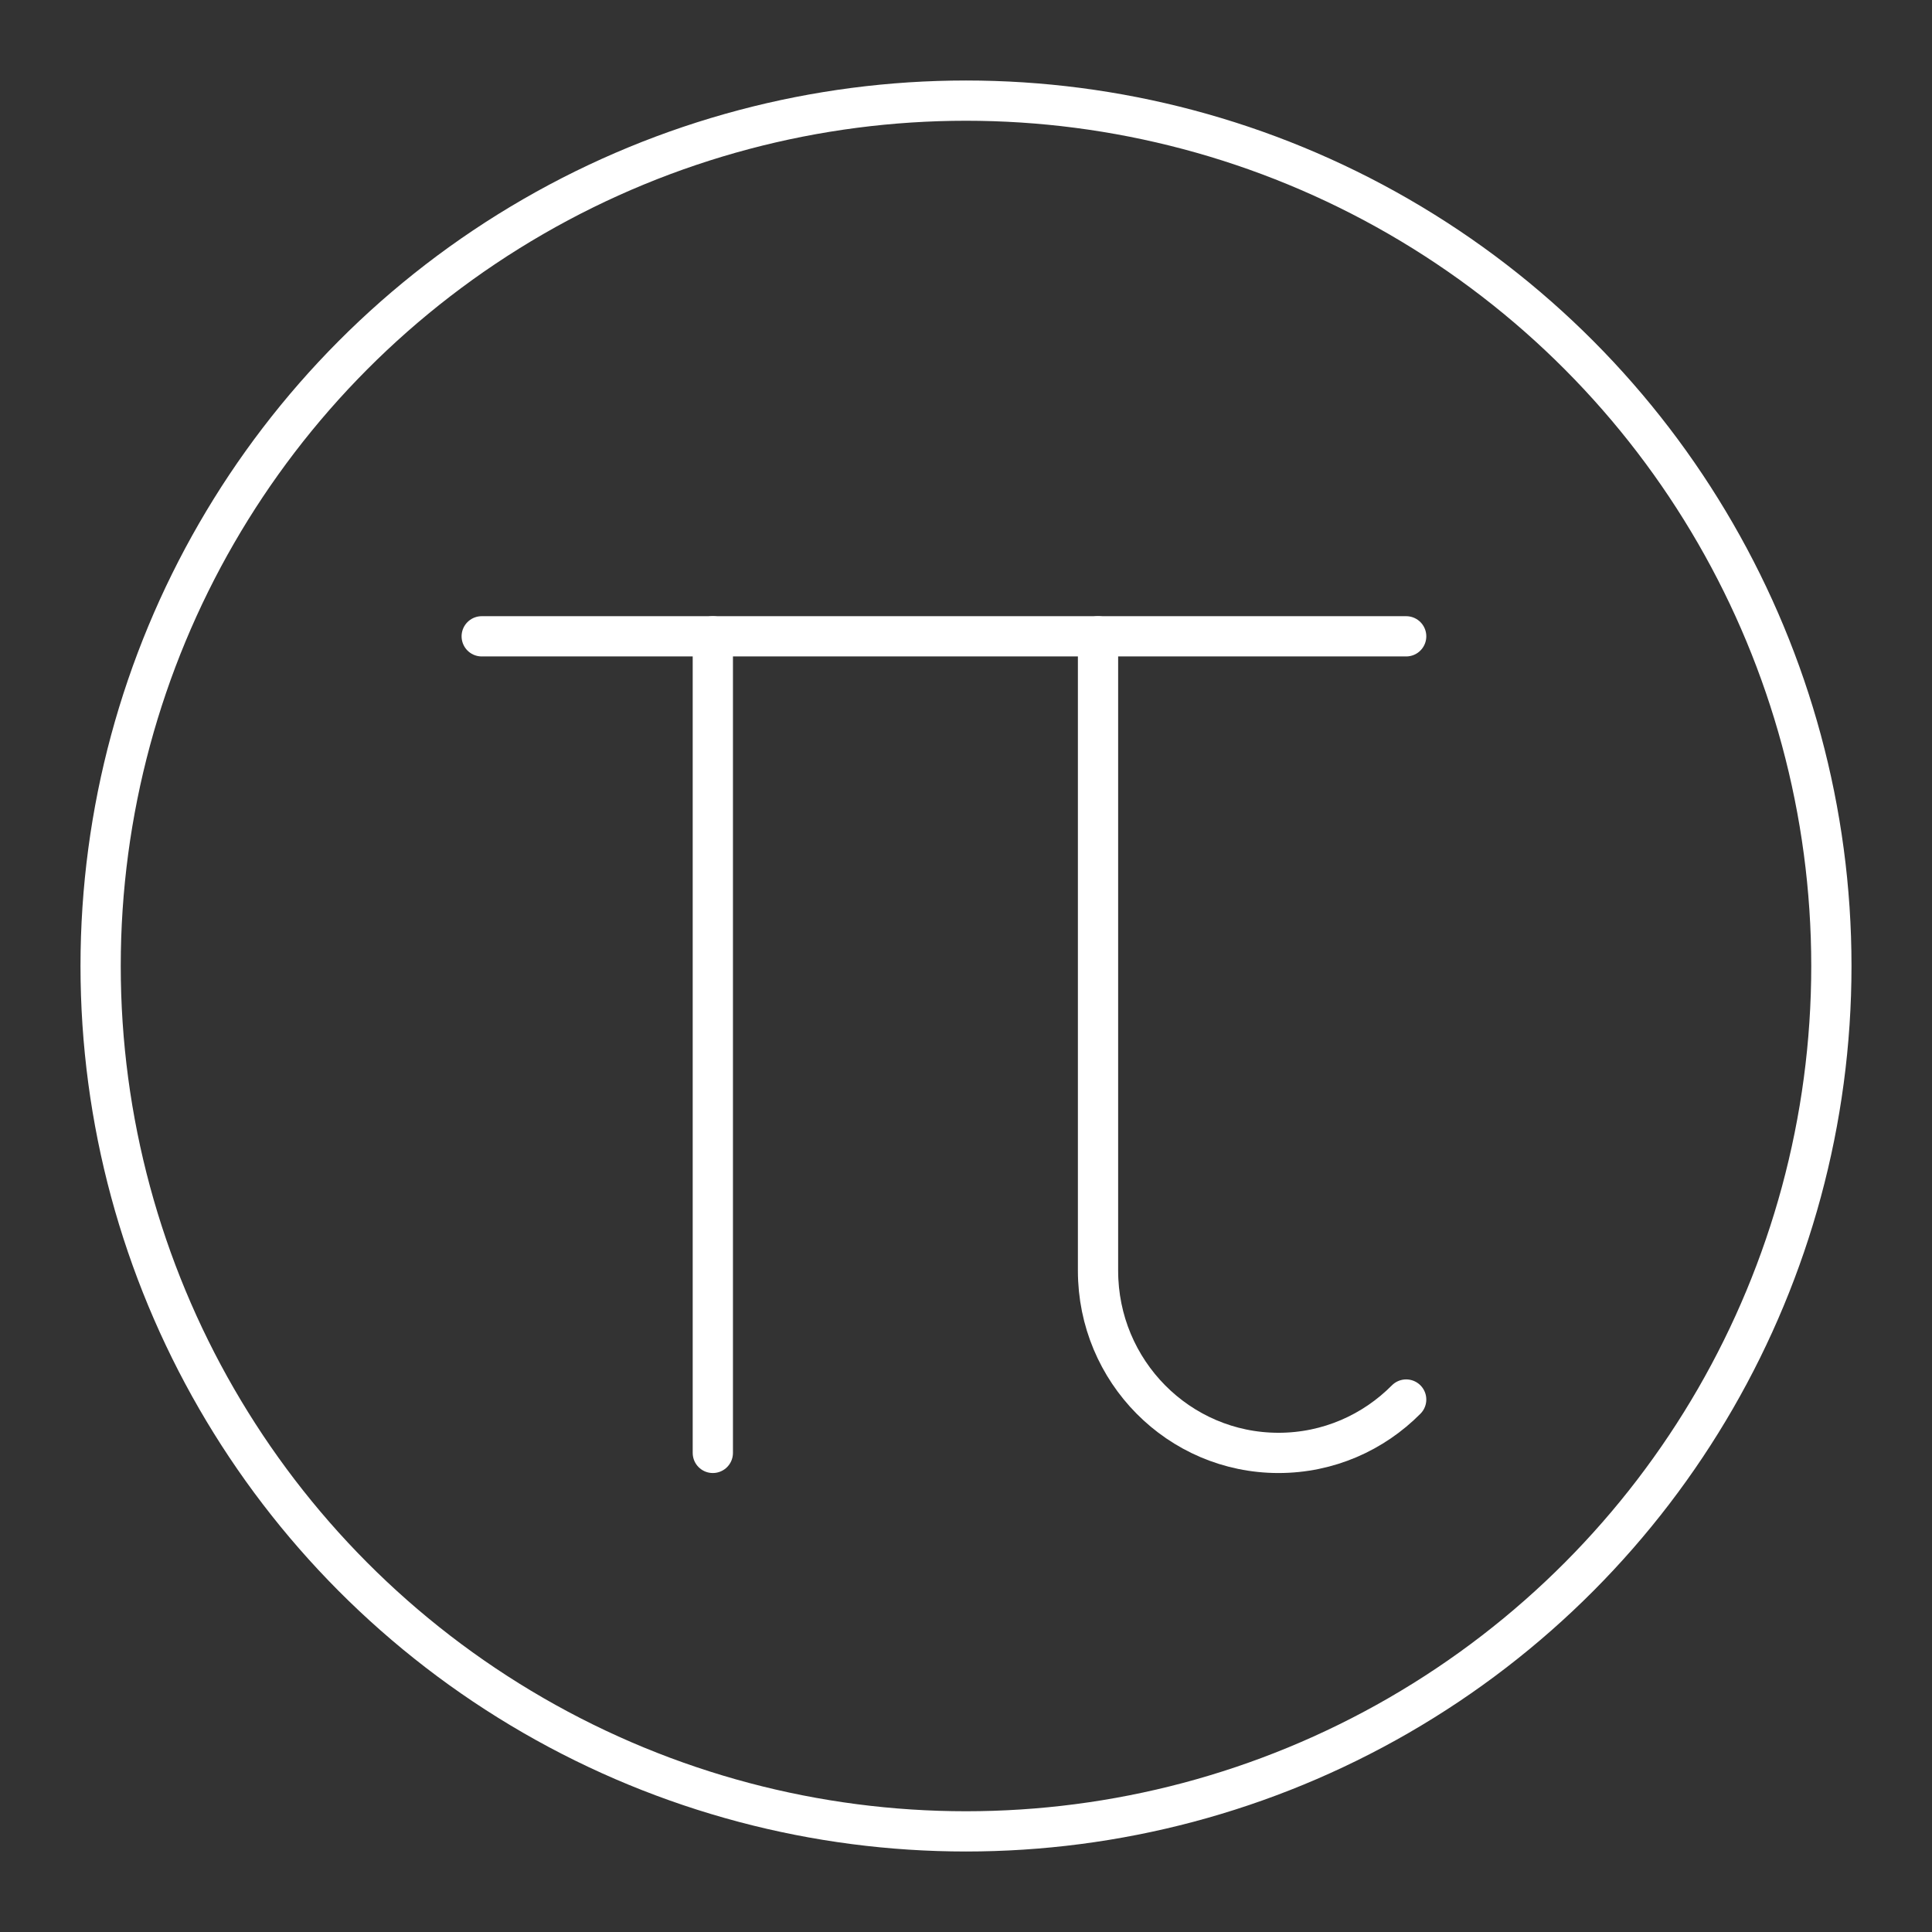<?xml version="1.0" encoding="UTF-8"?><svg id="b" xmlns="http://www.w3.org/2000/svg" viewBox="0 0 48 48"><rect x="0" y="0" width="48" height="48" fill="#333333" stroke="none"/><defs><style>.g{fill:none;stroke:#fff;stroke-linecap:round;stroke-linejoin:round;}</style></defs><circle id="c" class="g" cx="24" cy="24" r="21.5"/><path id="d" class="g" d="M34.936,34.771c-.812.819-1.933,1.326-3.171,1.326h0c-2.477,0-4.485-2.027-4.485-4.527v-15.761"/><line id="e" class="g" x1="11.968" y1="15.809" x2="34.936" y2="15.809"/><line id="f" class="g" x1="17.71" y1="15.809" x2="17.71" y2="36.097"/></svg>